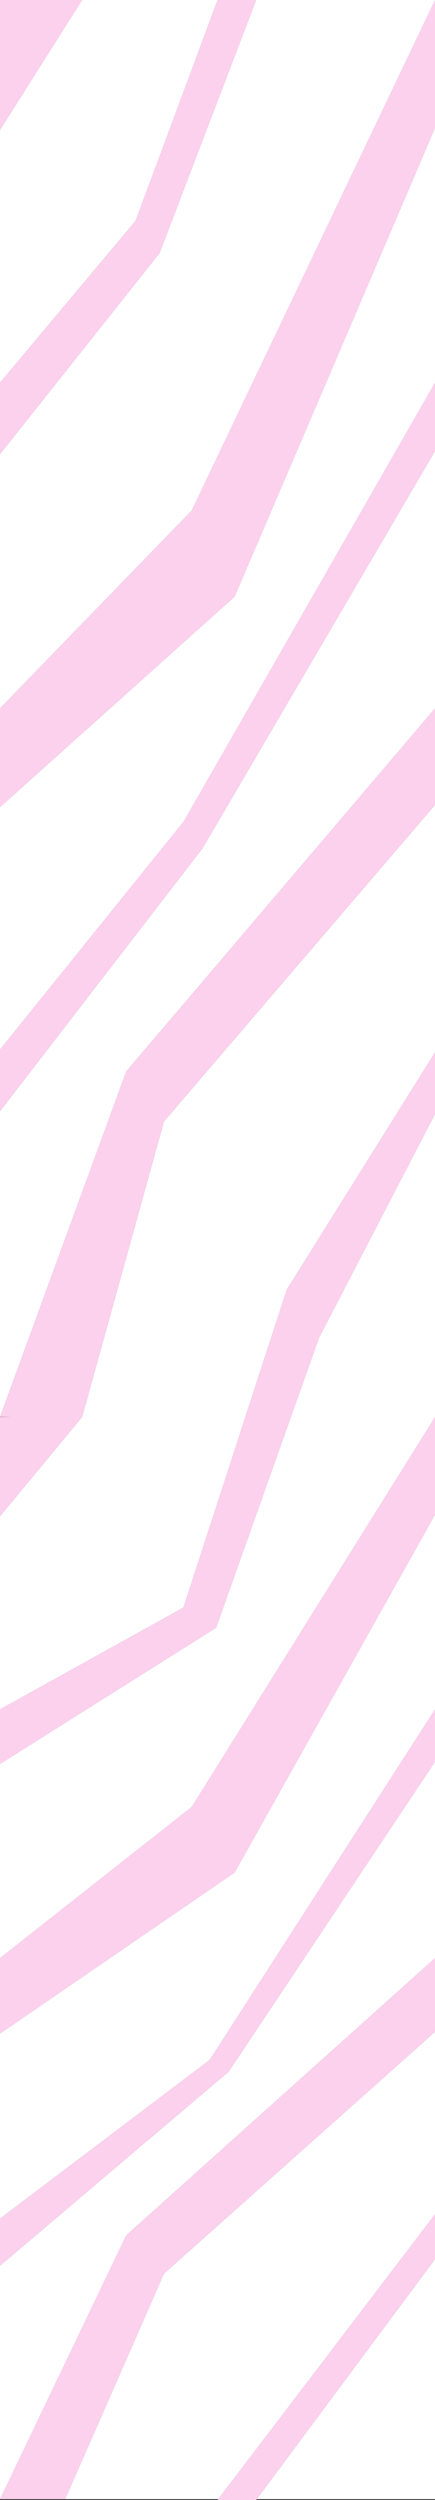 <?xml version="1.0" encoding="UTF-8" standalone="no"?>
<svg xmlns:ffdec="https://www.free-decompiler.com/flash" xmlns:xlink="http://www.w3.org/1999/xlink" ffdec:objectType="shape" height="573.4px" width="100.0px" xmlns="http://www.w3.org/2000/svg">
  <rect width="100%" height="100%" fill="#333333" stroke="none"/>
  <g transform="matrix(1.0, 0.0, 0.0, 1.0, 0.0, 323.4)">
    <path d="M0.0 -293.55 L0.0 -323.4 18.9 -323.4 0.0 -293.55 M50.0 -323.4 L58.9 -323.4 36.7 -265.35 0.0 -219.2 0.0 -235.65 31.15 -272.75 50.0 -323.4 M100.0 -323.4 L100.0 -294.0 53.95 -186.55 0.0 -138.25 0.0 -160.95 44.05 -206.3 100.0 -323.4 M100.0 -235.65 L100.0 -219.9 46.6 -128.85 0.0 -68.5 0.0 -82.7 42.2 -134.95 100.0 -235.65 M100.0 -160.95 L100.0 -138.75 37.7 -66.15 18.9 1.6 0.0 24.4 0.0 1.6 2.4 1.6 0.0 1.55 29.0 -77.65 100.0 -160.95 M100.0 -82.05 L100.0 -67.85 73.35 -16.55 49.7 49.95 0.0 81.2 0.0 68.65 42.15 45.3 65.9 -27.6 100.0 -82.05 M100.0 1.6 L100.0 24.05 53.95 106.1 0.0 143.05 0.0 125.7 44.05 91.05 100.0 1.6 M100.0 68.65 L100.0 80.7 52.6 151.75 0.0 196.3 0.0 185.45 48.2 149.05 100.0 68.65 M100.0 125.7 L100.0 142.65 37.7 198.1 15.0 249.8 0.0 249.8 29.0 189.3 100.0 125.7 M100.0 184.45 L100.0 194.8 59.05 249.8 58.9 250.0 50.0 250.0 50.15 249.8 100.0 184.45" fill="#fcd1ed" fill-rule="evenodd" stroke="none"/>
    <path d="M18.9 -323.4 L50.0 -323.4 31.15 -272.75 0.0 -235.65 0.0 -293.55 18.9 -323.4 M58.9 -323.4 L100.0 -323.4 44.05 -206.3 0.0 -160.95 0.0 -219.2 36.7 -265.35 58.9 -323.4 M100.0 -294.0 L100.0 -235.65 42.2 -134.95 0.0 -82.7 0.0 -138.25 53.95 -186.55 100.0 -294.0 M100.0 -219.9 L100.0 -160.95 29.0 -77.65 0.0 1.55 0.0 -68.5 46.6 -128.85 100.0 -219.9 M100.0 -138.75 L100.0 -82.05 65.9 -27.6 42.15 45.3 0.0 68.65 0.0 24.4 18.9 1.6 37.7 -66.15 100.0 -138.75 M100.0 -67.85 L100.0 1.6 44.05 91.05 0.0 125.7 0.0 81.2 49.7 49.95 73.35 -16.55 100.0 -67.85 M100.0 24.05 L100.0 68.65 48.2 149.05 0.0 185.45 0.0 143.05 53.95 106.1 100.0 24.05 M100.0 80.7 L100.0 125.7 29.0 189.3 0.0 249.8 0.0 196.3 52.6 151.75 100.0 80.7 M100.0 142.65 L100.0 184.45 50.15 249.8 15.0 249.8 37.7 198.1 100.0 142.65 M100.0 194.8 L100.0 249.8 59.05 249.8 100.0 194.8" fill="#ffffff" fill-rule="evenodd" stroke="none"/>
  </g>
</svg>
